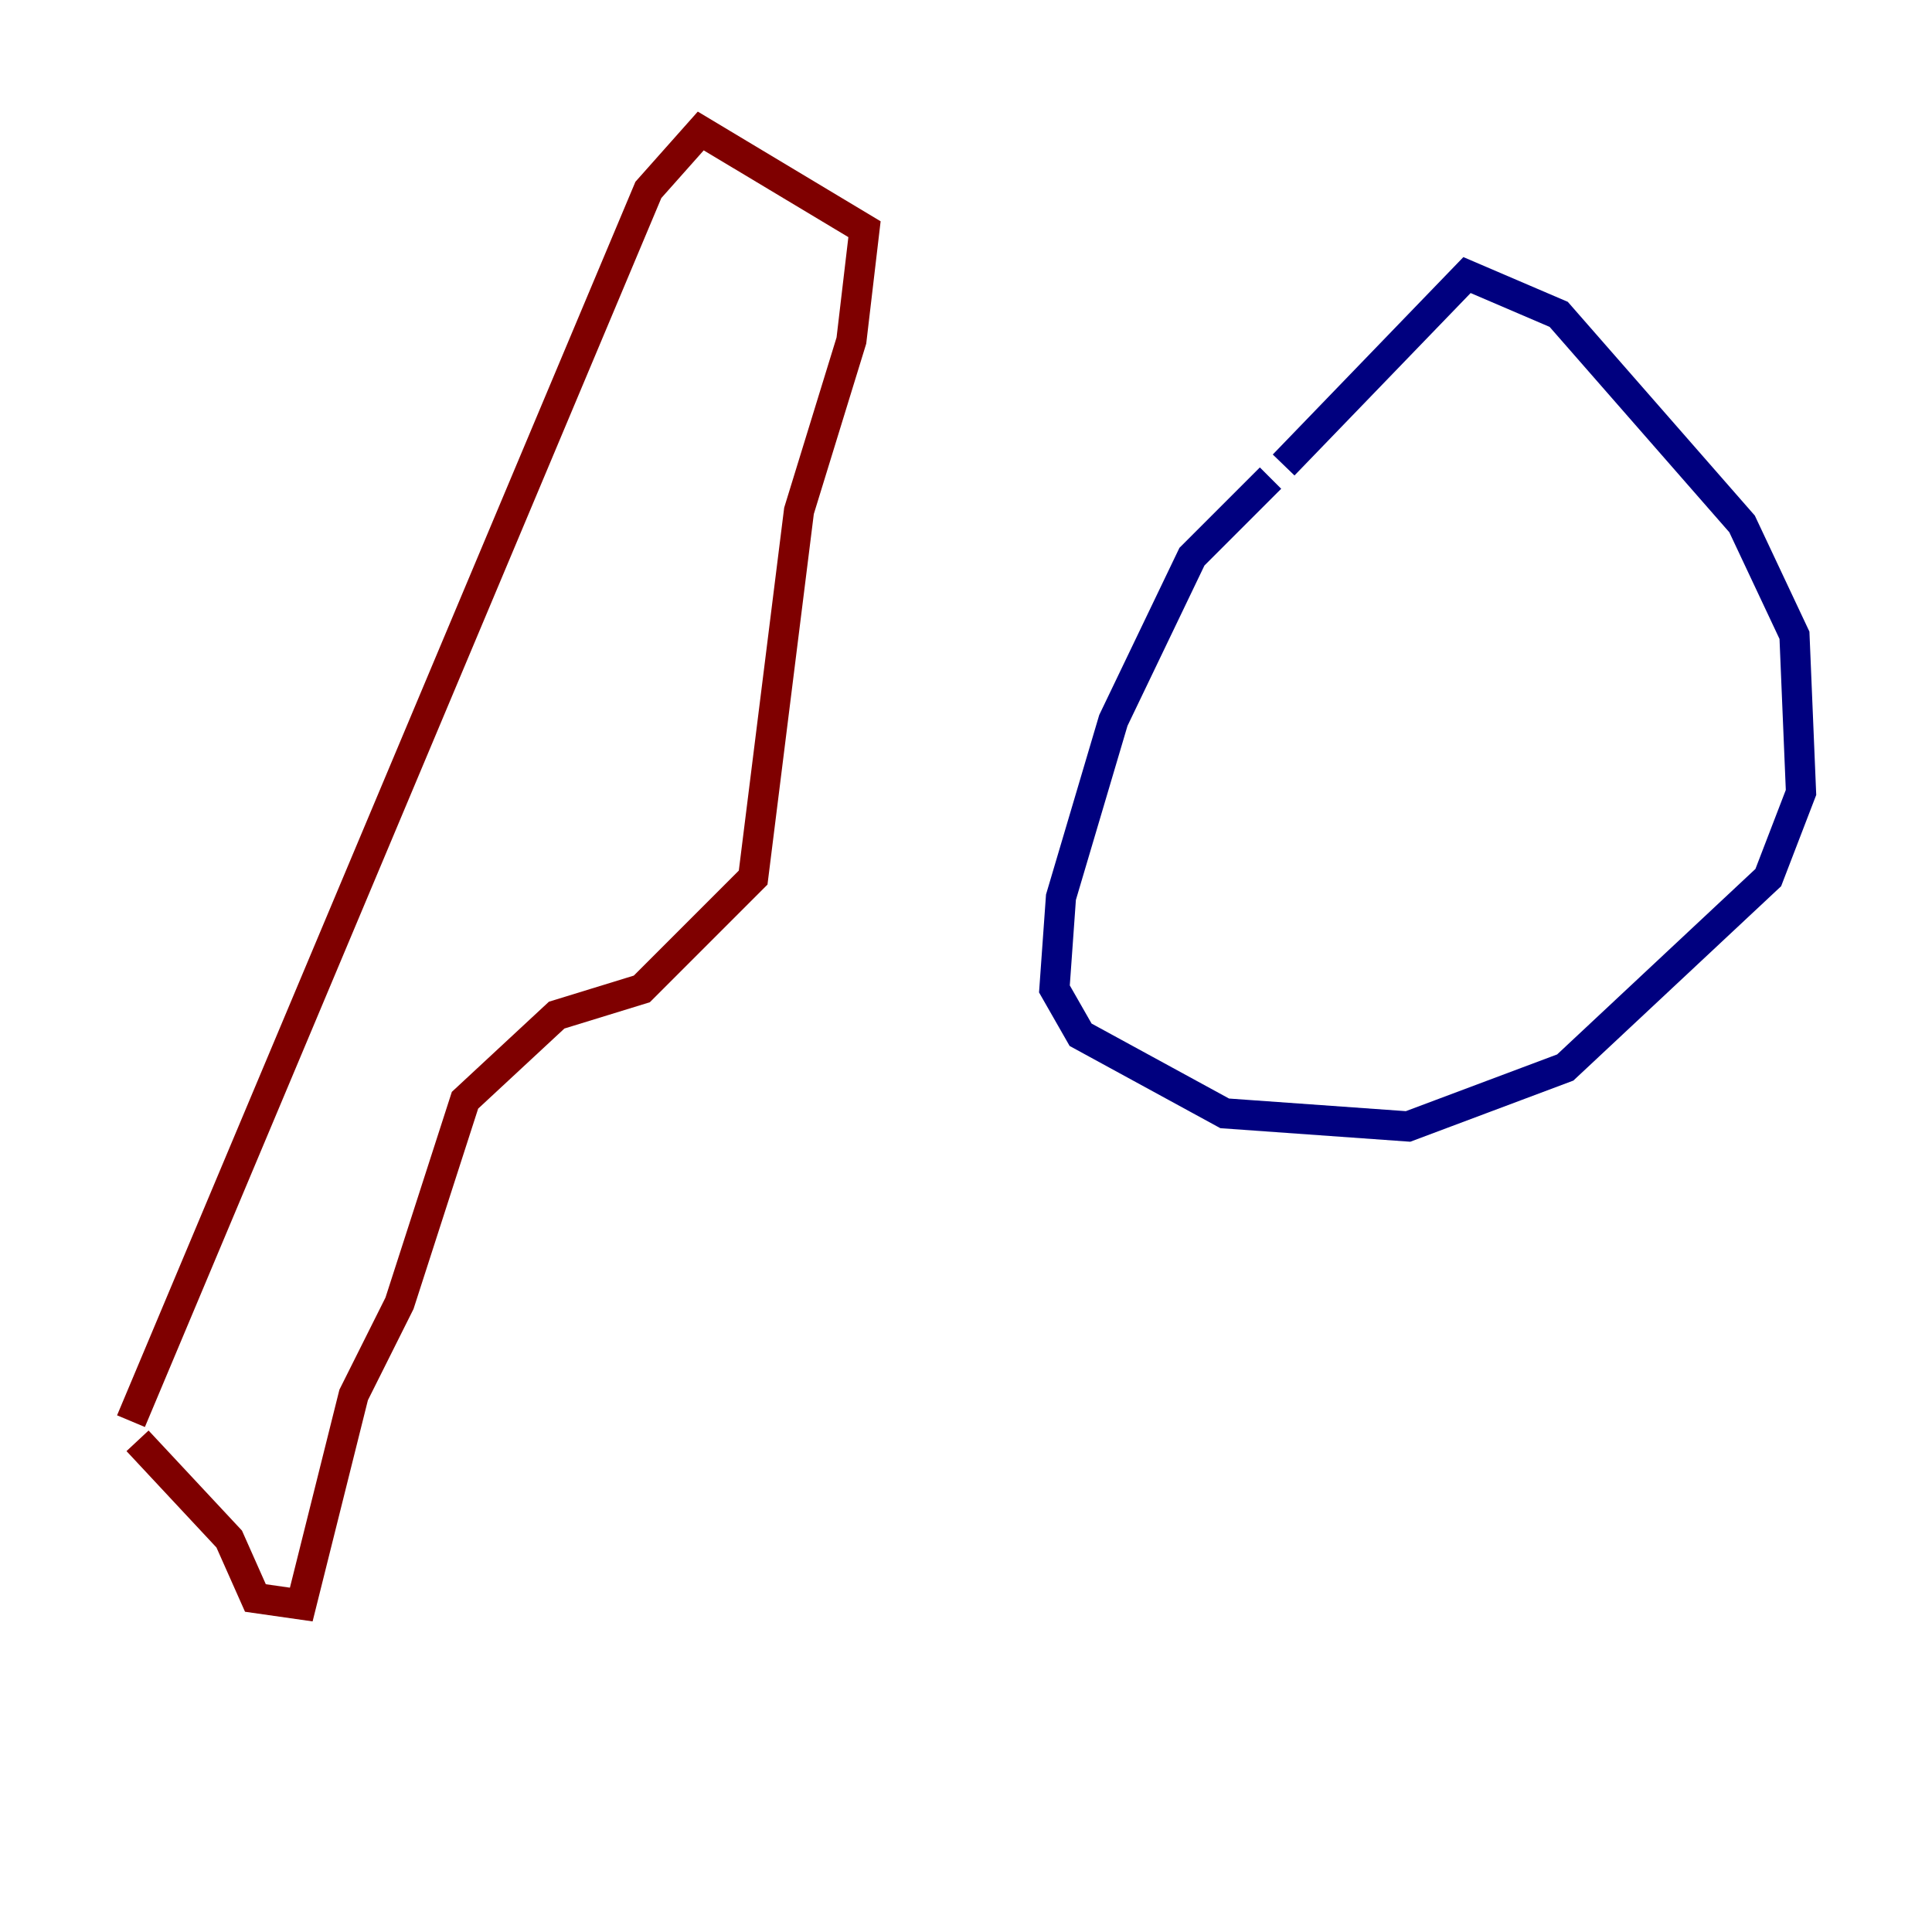 <?xml version="1.0" encoding="utf-8" ?>
<svg baseProfile="tiny" height="128" version="1.2" viewBox="0,0,128,128" width="128" xmlns="http://www.w3.org/2000/svg" xmlns:ev="http://www.w3.org/2001/xml-events" xmlns:xlink="http://www.w3.org/1999/xlink"><defs /><polyline fill="none" points="85.044,30.807 97.193,18.224 103.268,20.827 115.417,34.712 118.888,42.088 119.322,52.502 117.153,58.142 103.702,70.725 93.288,74.63 81.139,73.763 71.593,68.556 69.858,65.519 70.291,59.444 73.763,47.729 78.969,36.881 84.176,31.675" stroke="#00007f" stroke-width="2" /><polyline fill="none" points="8.678,94.156 42.956,12.583 46.427,8.678 57.275,15.186 56.407,22.563 52.936,33.844 49.898,58.142 42.522,65.519 36.881,67.254 30.807,72.895 26.468,86.346 23.43,92.42 19.959,106.305 16.922,105.871 15.186,101.966 9.112,95.458" stroke="#7f0000" stroke-width="2" /></svg>